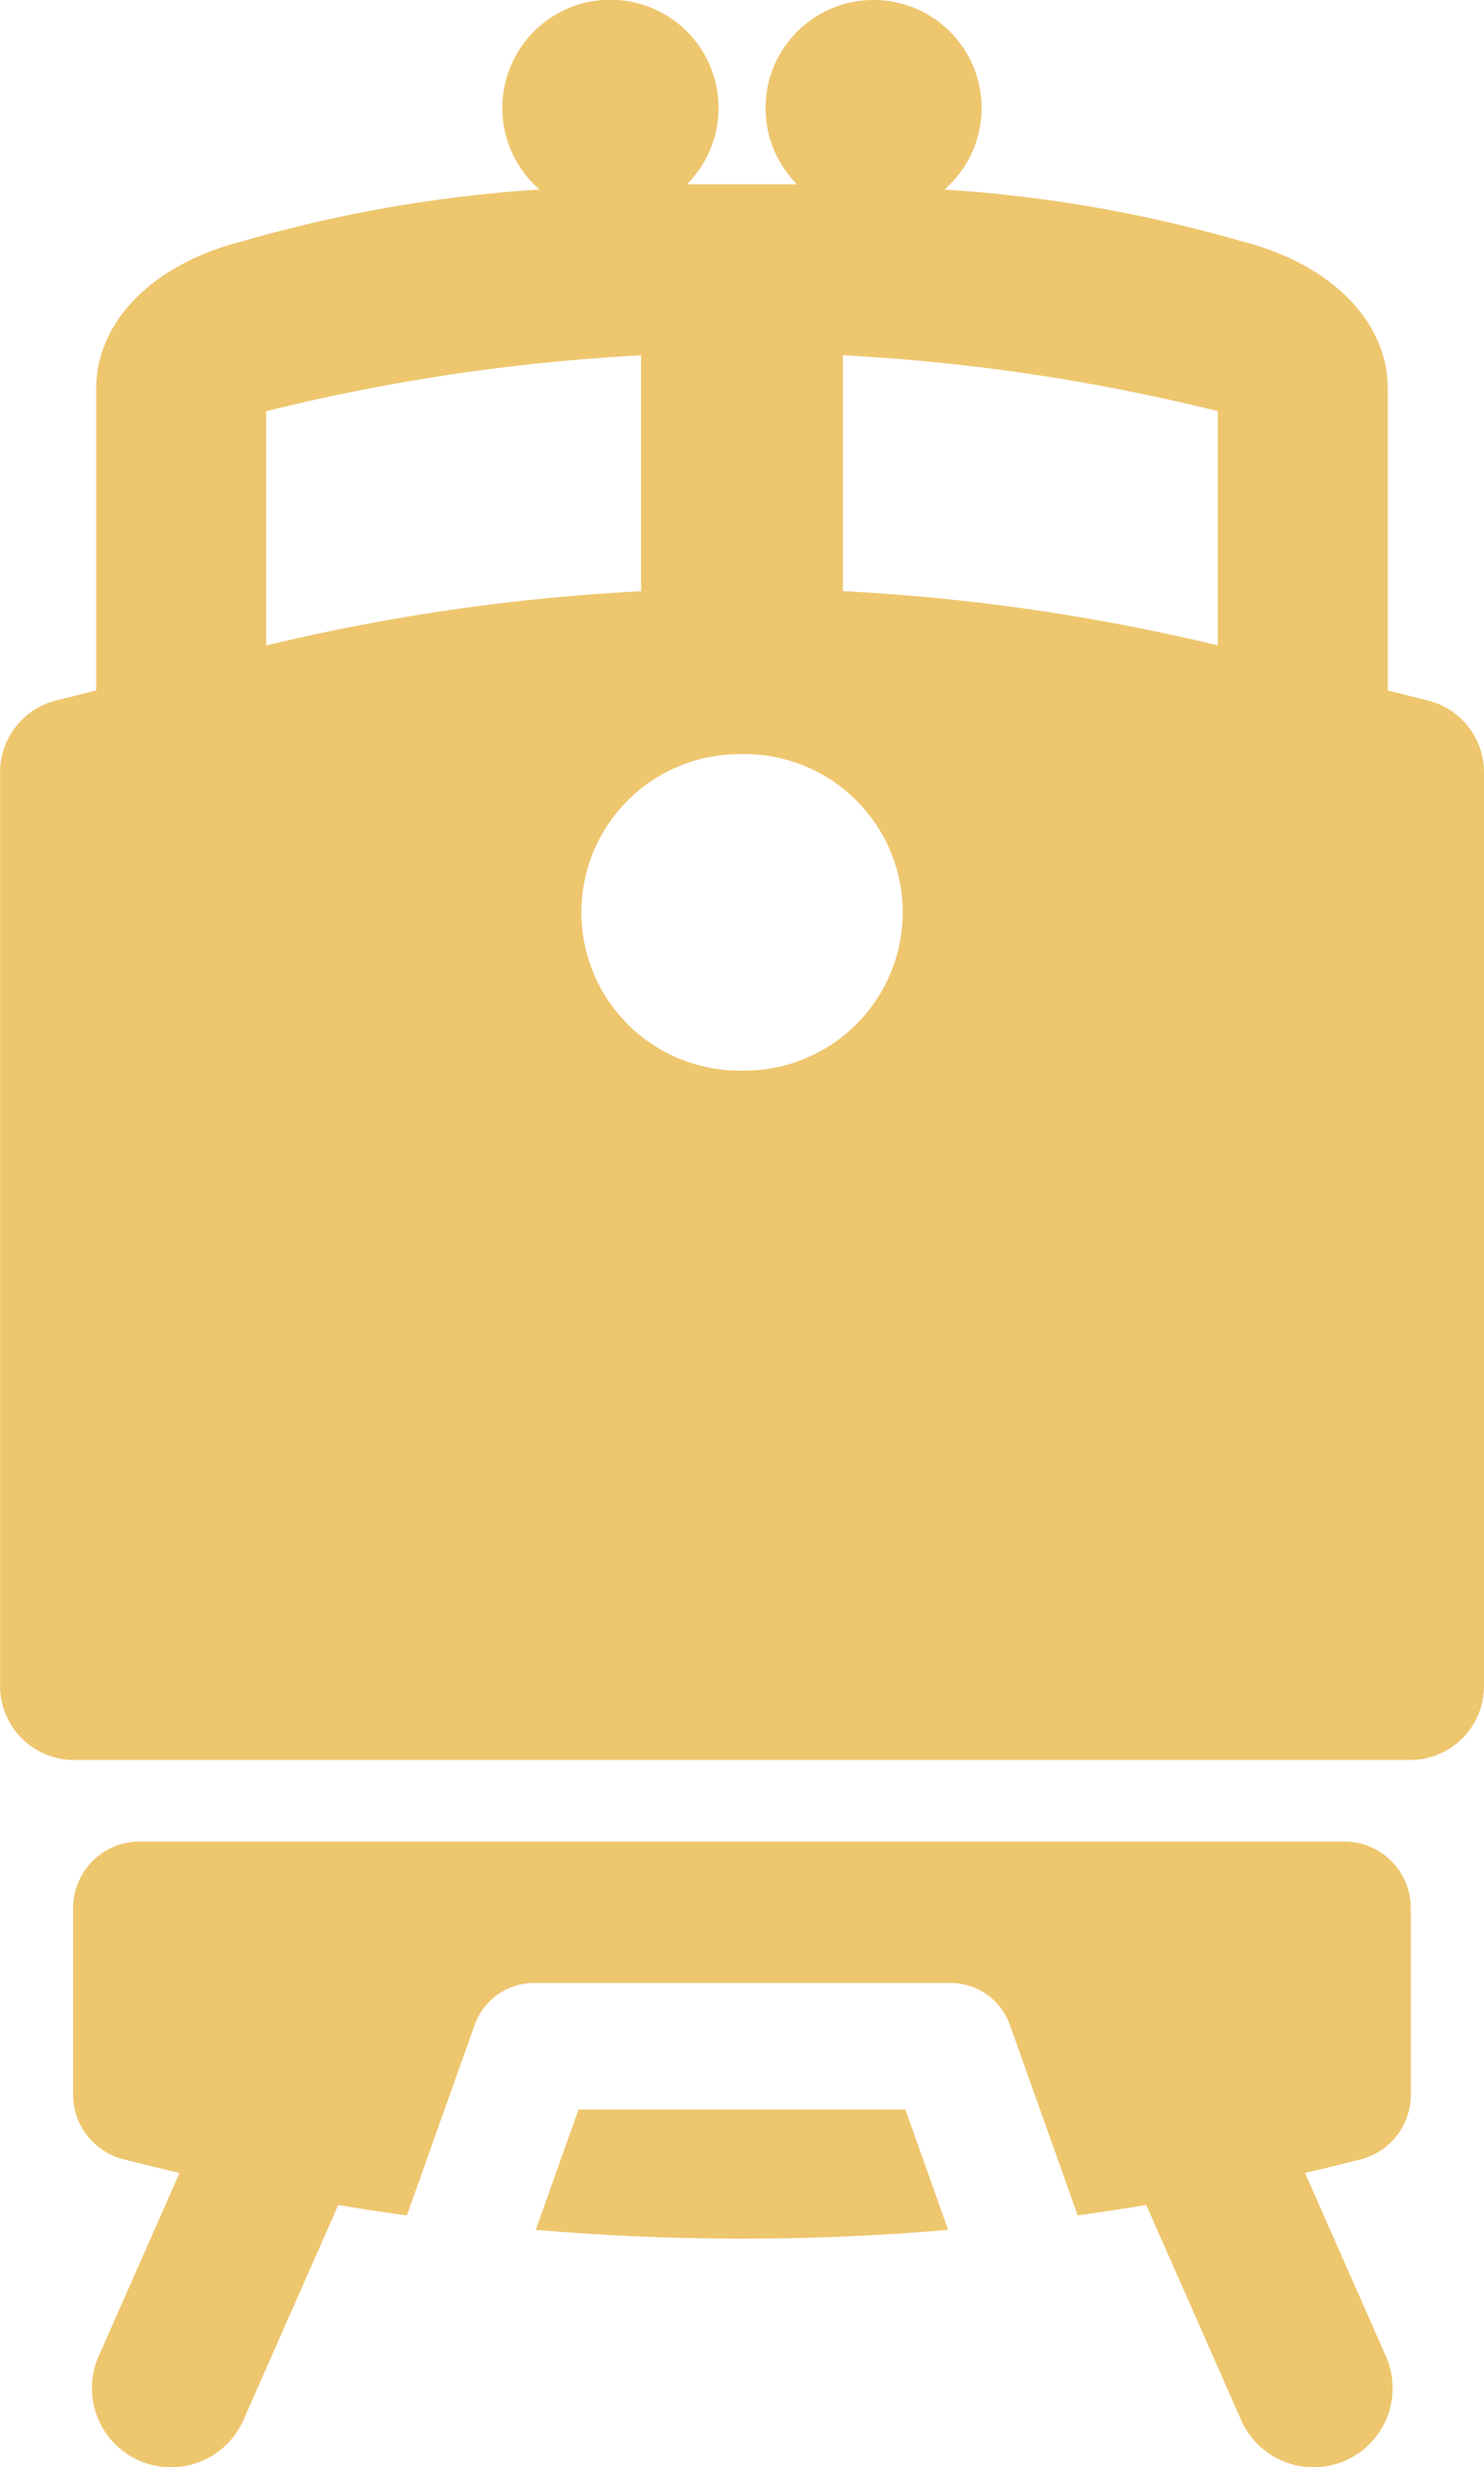 <svg xmlns="http://www.w3.org/2000/svg" width="15.731" height="26.148" viewBox="0 0 15.731 26.148">
  <g id="flaticon1573551214-svg" transform="translate(-81.698)">
    <g id="Group_346" data-name="Group 346" transform="translate(81.698)">
      <path id="Path_45" data-name="Path 45" d="M96.842,7.426l-.433-.109v-3.2c0-.681-.559-1.306-1.549-1.56a14.693,14.693,0,0,0-3.151-.548,1.145,1.145,0,1,0-1.562-.056H88.98a1.146,1.146,0,1,0-1.562.056,14.691,14.691,0,0,0-3.151.548c-.99.254-1.549.879-1.549,1.56v3.2l-.432.109a.783.783,0,0,0-.587.758v9.685a.783.783,0,0,0,.783.783H96.646a.783.783,0,0,0,.783-.783V8.184A.783.783,0,0,0,96.842,7.426ZM84.52,4.358a21.038,21.038,0,0,1,3.974-.592v2.5a21.646,21.646,0,0,0-3.974.575Zm5.07,6.988h-.052a1.677,1.677,0,0,1,0-3.354h.052a1.677,1.677,0,0,1,0,3.354ZM94.607,6.84a21.639,21.639,0,0,0-3.974-.575v-2.5a21.038,21.038,0,0,1,3.974.592V6.84Z" transform="translate(-81.698)" fill="#eec66e"/>
      <path id="Path_46" data-name="Path 46" d="M174.695,350.645h-3.464l-.454,1.276q1.081.092,2.16.093h.052q1.078,0,2.16-.093Z" transform="translate(-165.098 -328.289)" fill="#eec66e"/>
      <path id="Path_47" data-name="Path 47" d="M108.038,308.8v-1.977a.706.706,0,0,0-.706-.706H94.564a.706.706,0,0,0-.706.706V308.8a.706.706,0,0,0,.528.683q.3.077.6.147l-.857,1.942a.838.838,0,1,0,1.534.677l1.006-2.28q.363.061.727.111l.718-2.018a.67.67,0,0,1,.632-.446h4.411a.671.671,0,0,1,.632.446l.718,2.018q.364-.051.727-.111l1.006,2.28a.838.838,0,0,0,1.534-.677l-.857-1.942q.3-.07.6-.147A.706.706,0,0,0,108.038,308.8Z" transform="translate(-93.083 -286.601)" fill="#eec66e"/>
    </g>
  </g>
</svg>
